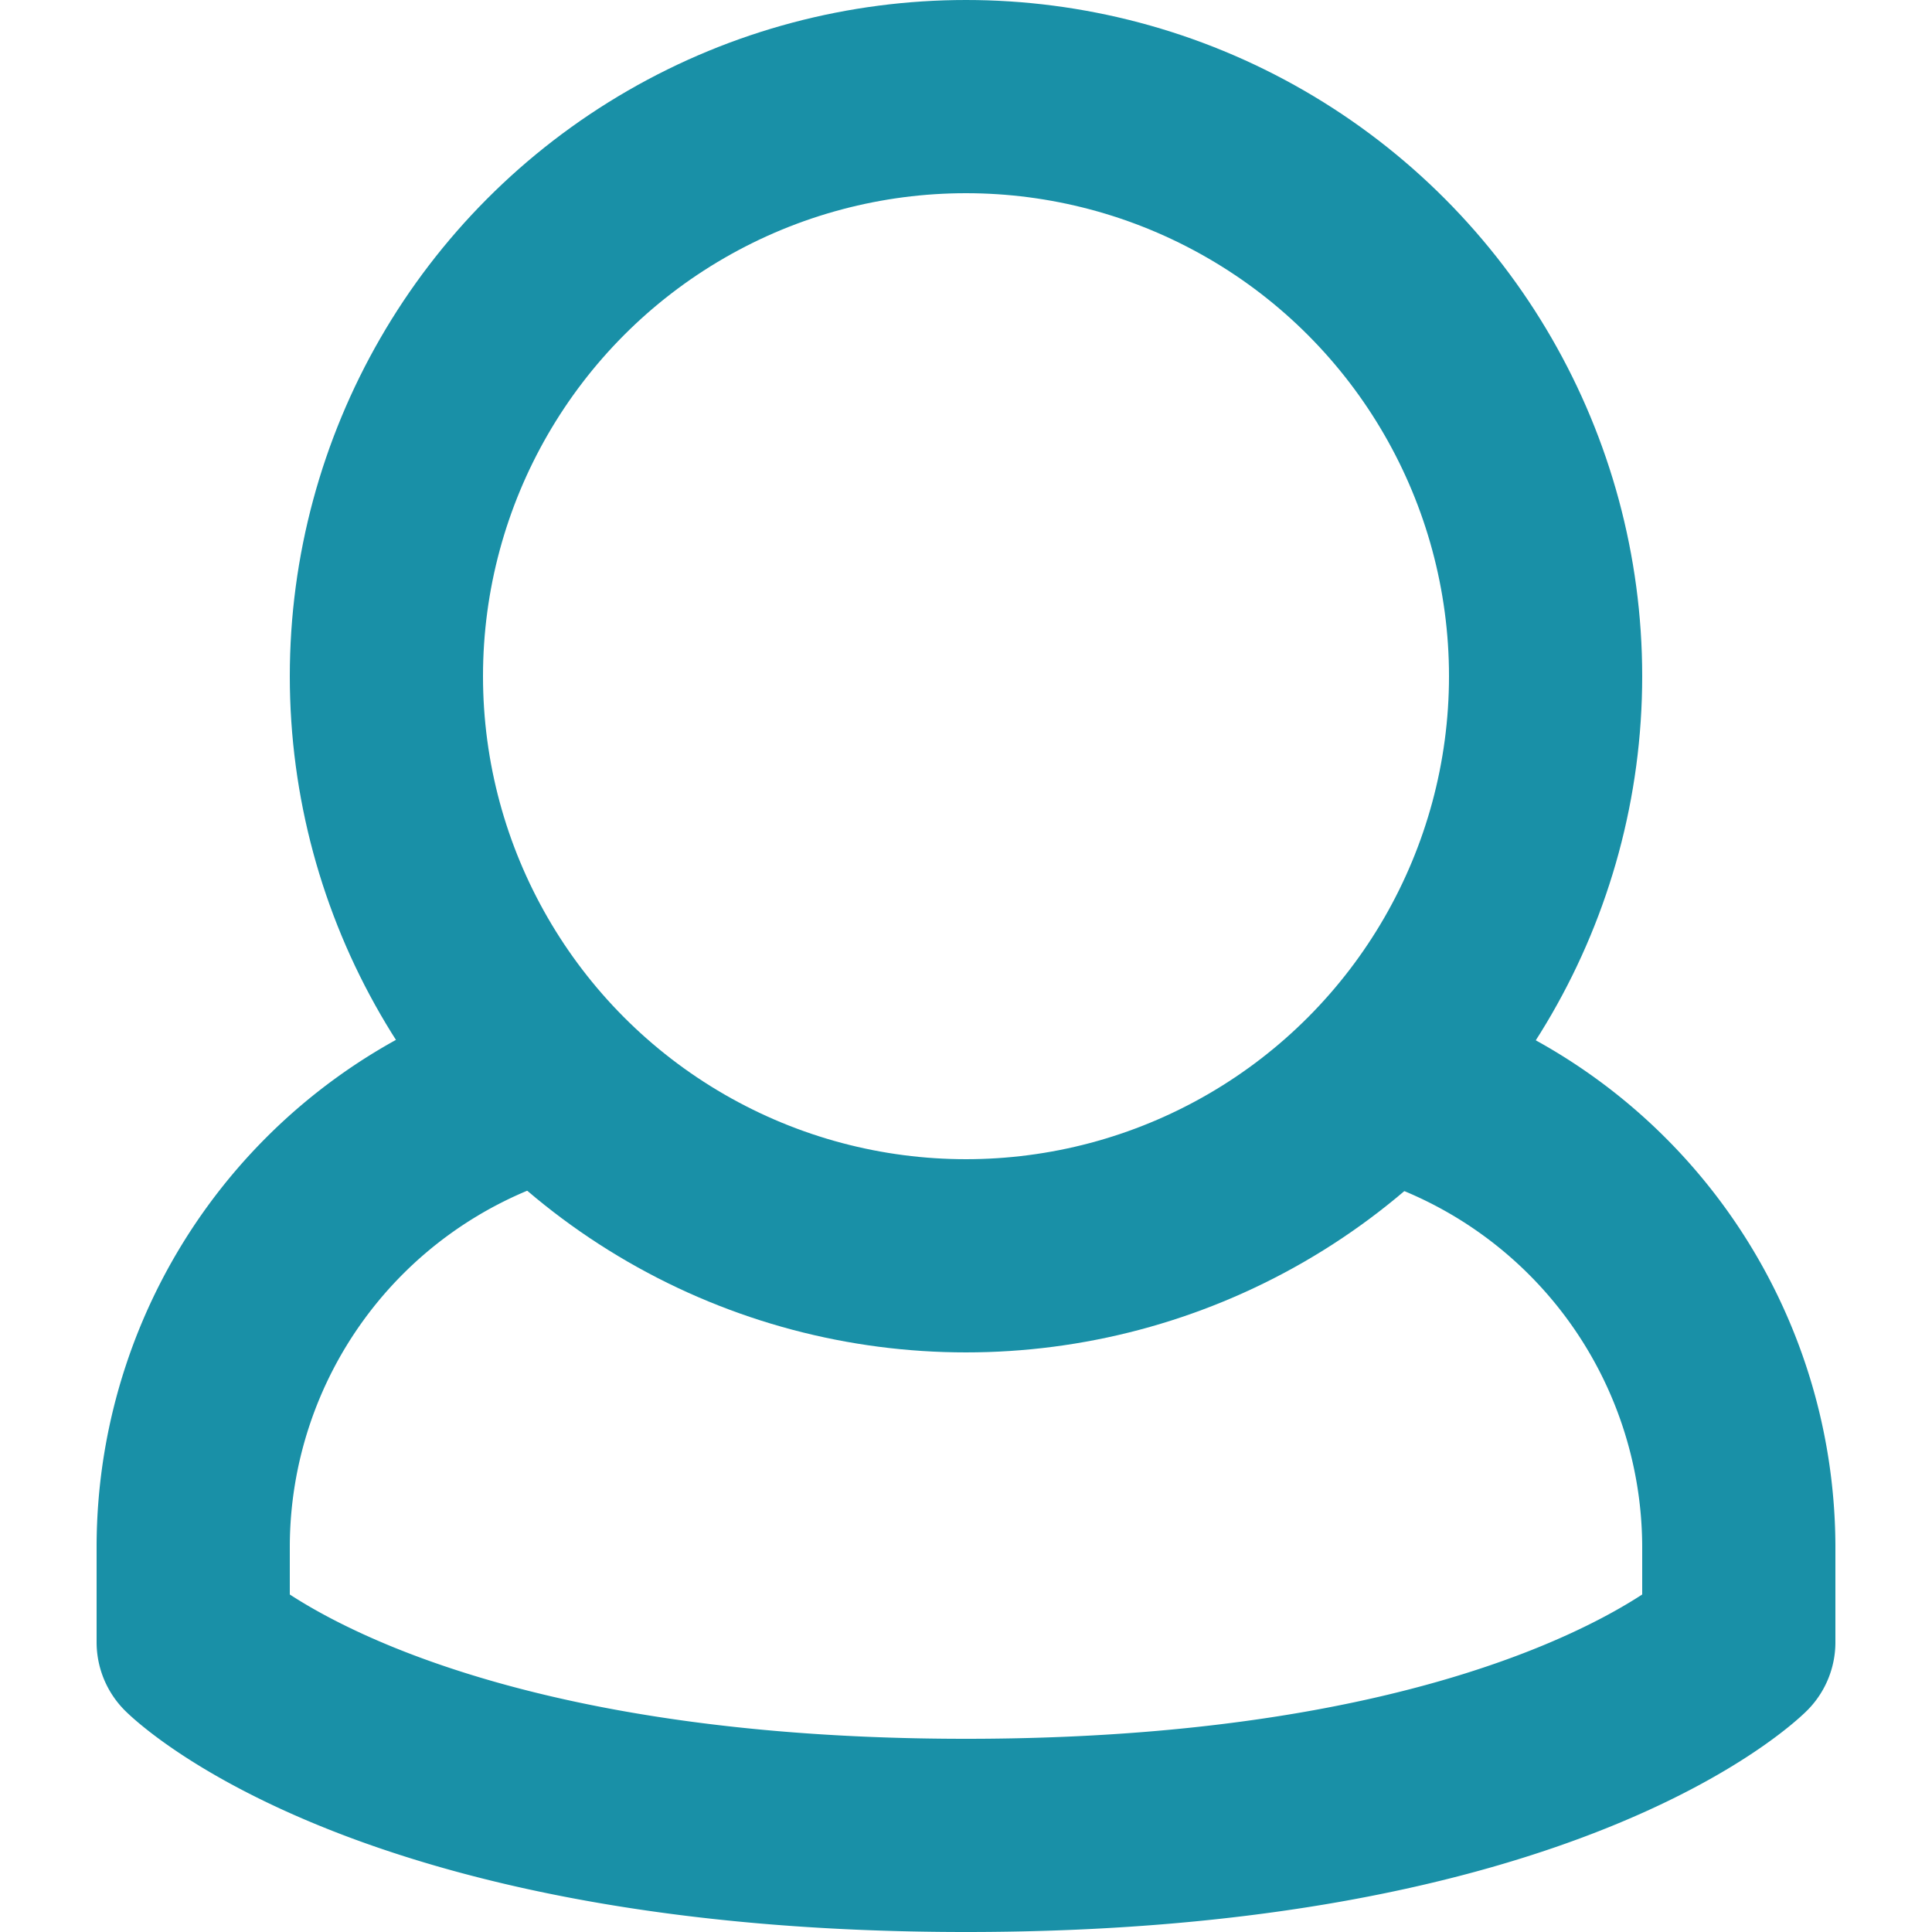 <!DOCTYPE svg PUBLIC "-//W3C//DTD SVG 1.1//EN" "http://www.w3.org/Graphics/SVG/1.1/DTD/svg11.dtd">

<!-- Uploaded to: SVG Repo, www.svgrepo.com, Transformed by: SVG Repo Mixer Tools -->
<svg width="800px" height="800px" viewBox="-1 0 20 20" xmlns="http://www.w3.org/2000/svg" fill="#000000">

    <g id="SVGRepo_bgCarrier" stroke-width="0"/>

    <g id="SVGRepo_tracerCarrier" stroke-linecap="round" stroke-linejoin="round"/>

    <g id="SVGRepo_iconCarrier">
        <g id="user-9" transform="translate(-3 -2)">

            <path id="primary" d="M7.46,13.26A5,5,0,0,0,4,18v1s2,2,8,2,8-2,8-2V18a5,5,0,0,0-3.51-4.75" fill="none"
                  stroke="#1990a7" stroke-linecap="round" stroke-linejoin="round" stroke-width="2"/>
            <circle id="primary-2" data-name="primary" cx="6" cy="6" r="6" transform="translate(6 3)" fill="none"
                    stroke="#1990a7" stroke-linecap="round" stroke-linejoin="round" stroke-width="2"/>
        </g>
    </g>

</svg>

